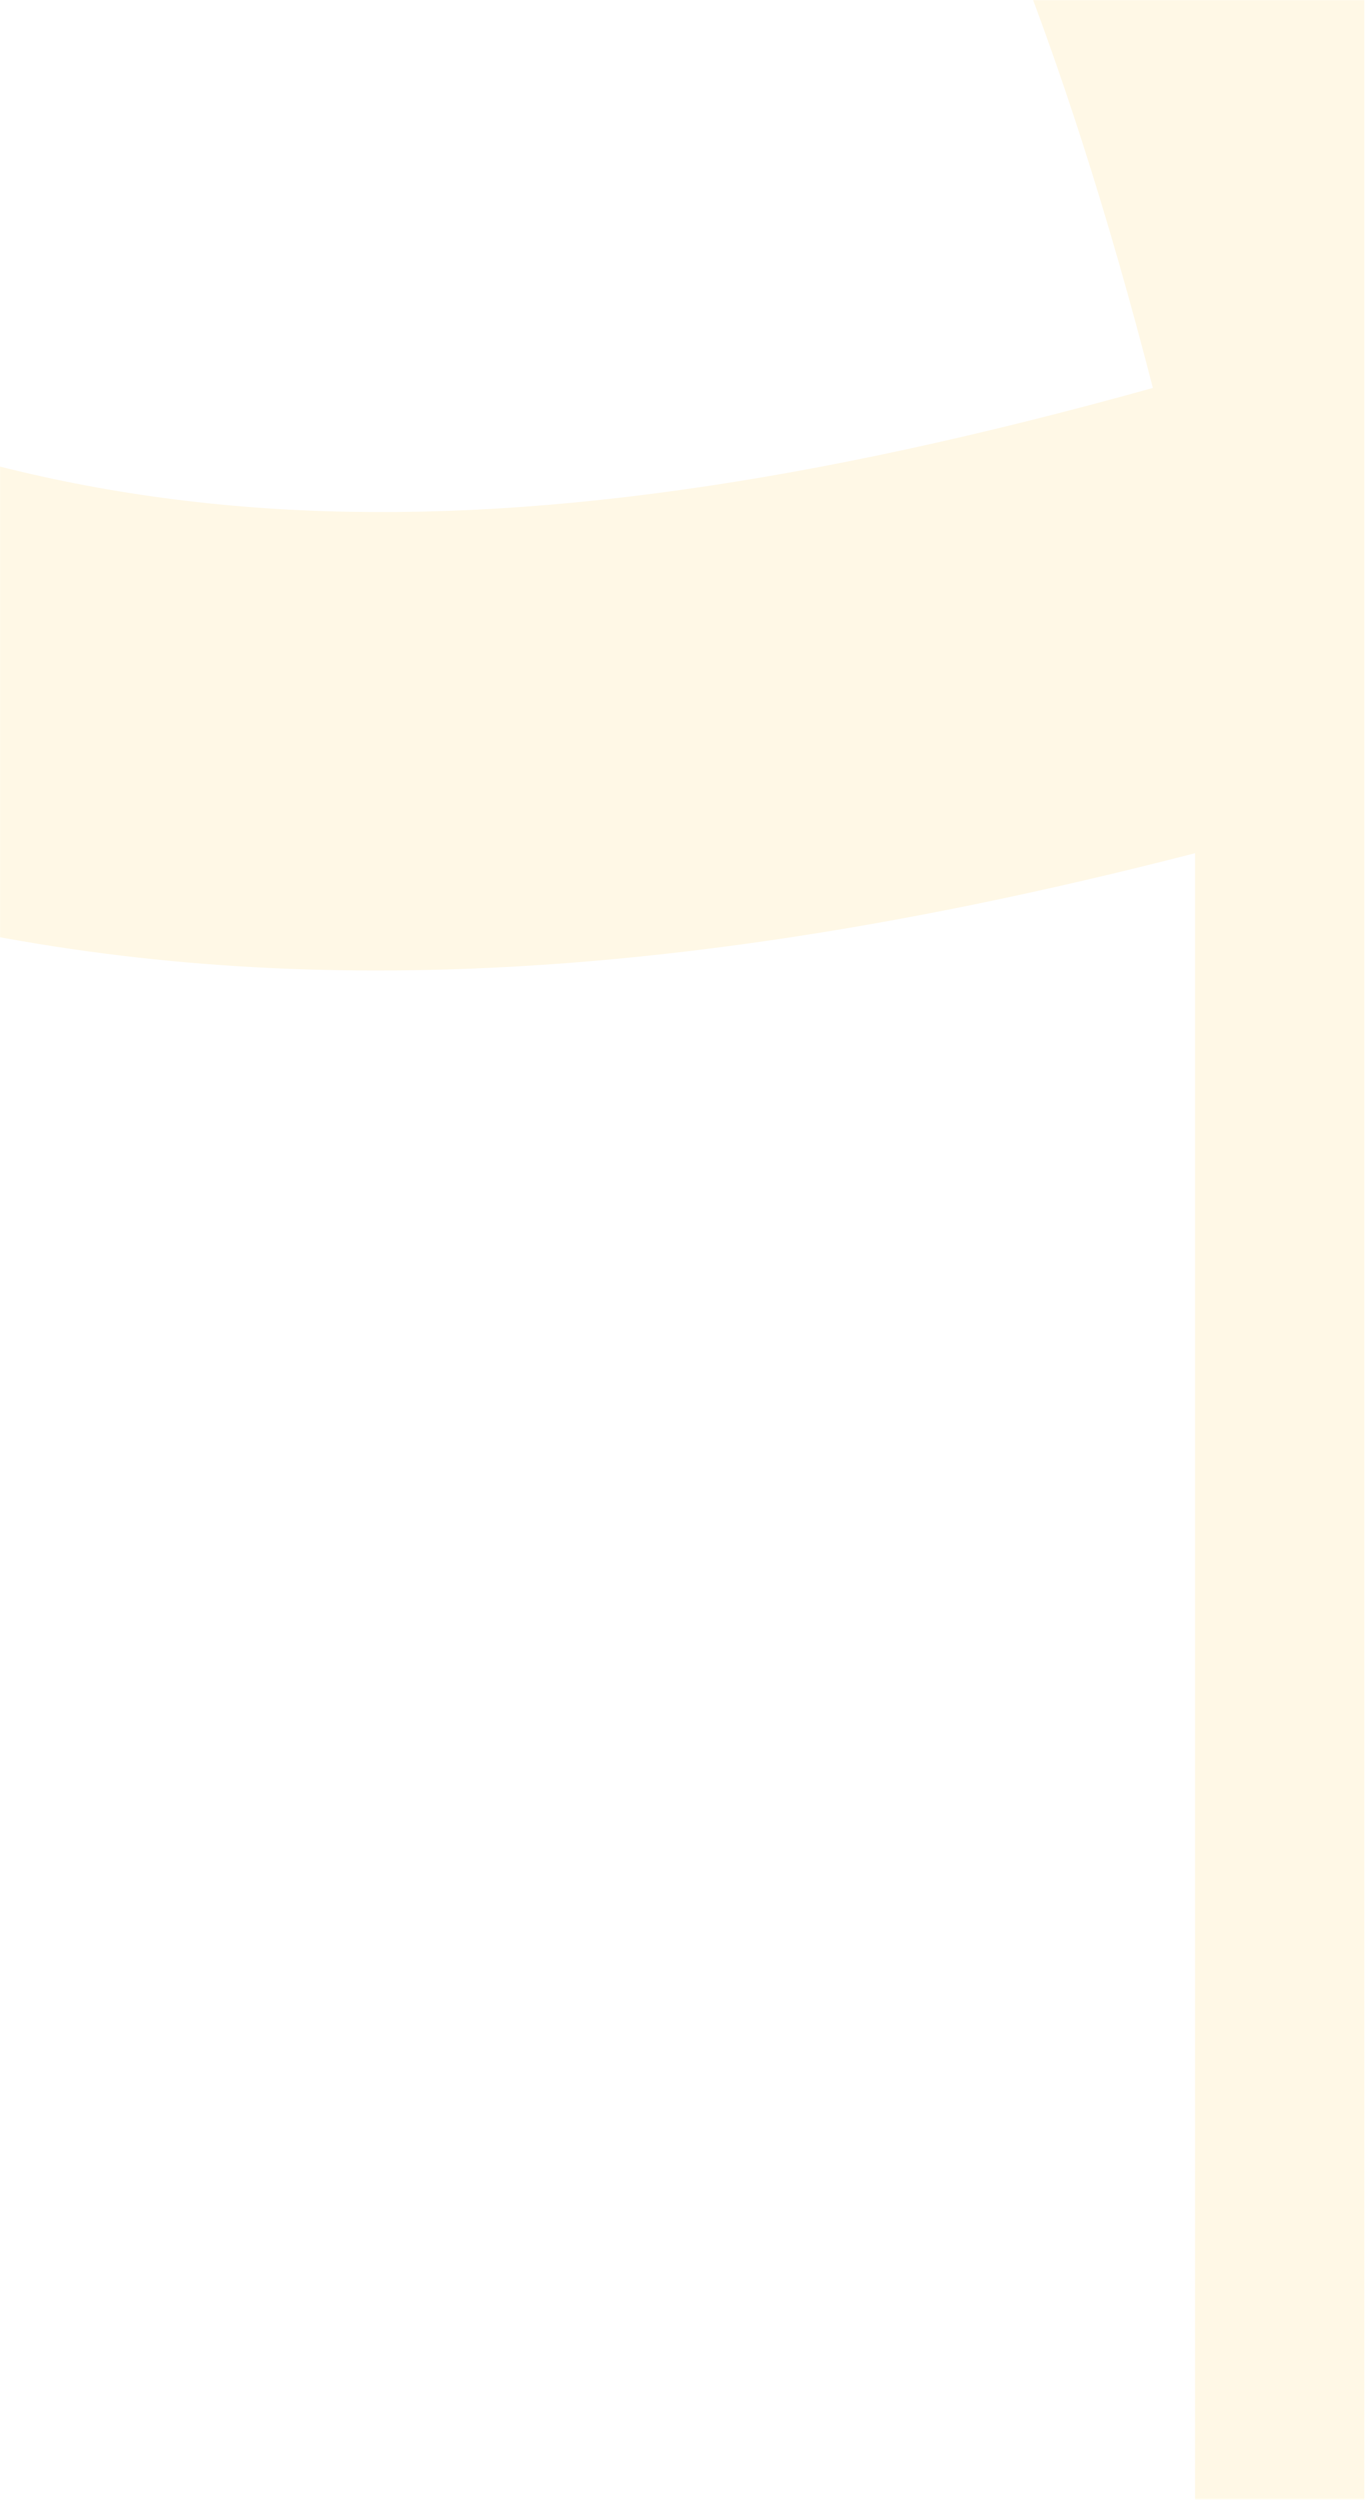 <svg width="1921" height="3516" viewBox="0 0 1921 3516" fill="none" xmlns="http://www.w3.org/2000/svg">
<mask id="mask0_166_14" style="mask-type:alpha" maskUnits="userSpaceOnUse" x="0" y="0" width="1921" height="3516">
<rect x="0.057" y="0.12" width="1920" height="3515" fill="#D9D9D9"/>
</mask>
<g mask="url(#mask0_166_14)">
<path d="M735.953 -1853.12C1531.59 -1393.39 1985.98 -700.084 2282.72 514.131C3313.89 818.148 3953.74 788.487 4595.44 417.734C5216.74 59.958 5570.98 -470.218 5817.65 -1428.61C4864.37 -1693.7 4228.23 -1651.06 3606.93 -1293.29C3363.97 -1154.26 3169.23 -992.978 3006.02 -796.479L2533.09 -1239.53C2738.96 -1482.37 2983.77 -1682.58 3282.36 -1854.98C4131.79 -2344.37 5005.32 -2375.89 6301.71 -1960.64L6581.75 -1869.81L6518.7 -1582.48C6229.37 -253.328 5765.72 488.177 4918.15 979.424C4471.18 1237.1 4013.09 1365.01 3482.66 1365.01C3135.85 1365.01 2757.5 1309.39 2330.94 1200.02V4475.62H1681.82V1200.02C1257.11 1309.39 878.759 1365.01 530.088 1365.01C1.518 1365.01 -456.574 1237.1 -905.395 979.424C-1752.96 490.031 -2218.48 -251.474 -2505.94 -1582.48L-2569 -1869.81L-2288.95 -1958.79C-988.855 -2374.03 -113.469 -2342.52 735.953 -1853.12ZM-577.127 417.734C40.465 773.656 656.203 814.44 1622.47 545.644C1372.09 -425.727 1028.98 -937.365 411.392 -1293.29C-209.91 -1651.06 -846.048 -1693.7 -1799.33 -1428.61C-1552.66 -470.218 -1198.43 59.958 -577.127 417.734Z" fill="#FAB600" fill-opacity="0.1"/>
</g>
</svg>
